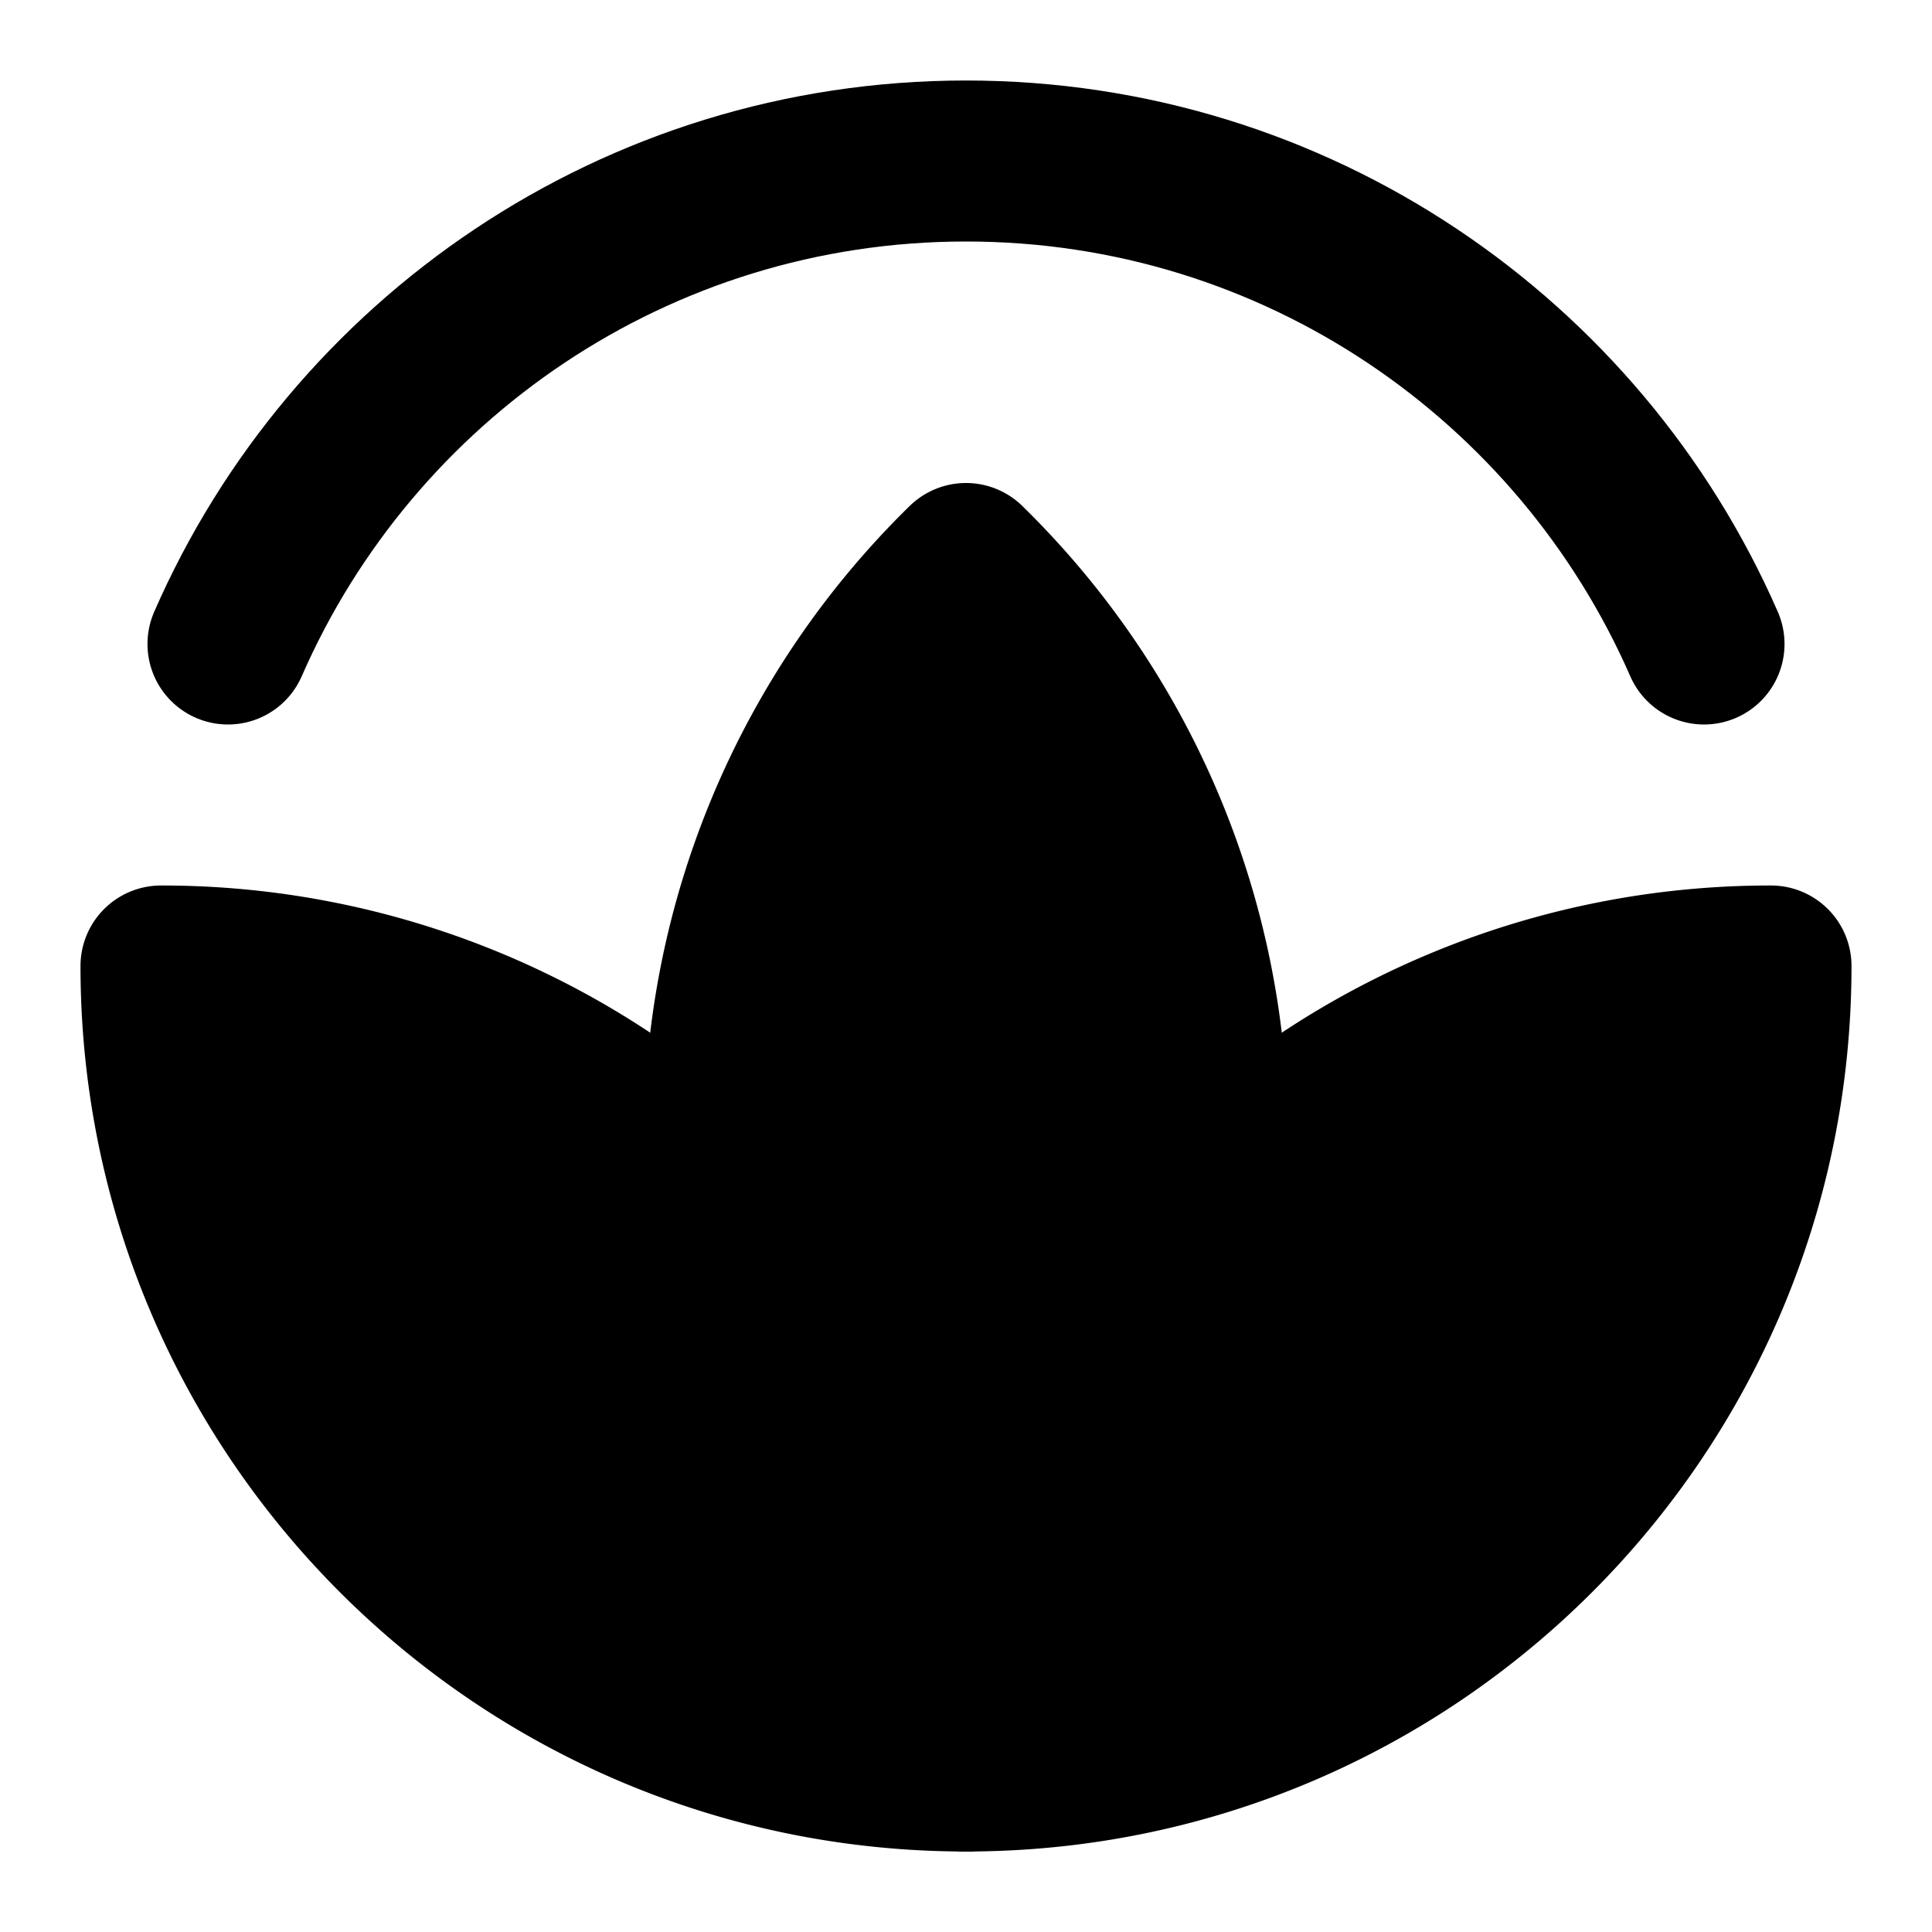 <svg xmlns="http://www.w3.org/2000/svg" width="3em" height="3em" viewBox="0 0 48 48"><g fill="none" stroke="currentColor" stroke-linecap="round" stroke-linejoin="round" stroke-width="4"><path d="M42.336 16C39.249 8.936 32.2 4 24 4S8.75 8.936 5.664 16"/><path fill="currentColor" d="M24 14a19.94 19.94 0 0 0-6 14.283q0 .75.055 1.488A19.94 19.94 0 0 1 24 44a19.94 19.94 0 0 1 5.945-14.23q.055-.736.055-1.487A19.94 19.94 0 0 0 24 14"/><path fill="currentColor" d="M4 24c0 11.046 8.954 20 20 20a19.94 19.94 0 0 0-5.945-14.23A19.94 19.94 0 0 0 4 24"/><path fill="currentColor" d="M44 24c0 11.046-8.954 20-20 20a19.94 19.94 0 0 1 5.945-14.23A19.94 19.94 0 0 1 44 24"/></g></svg>